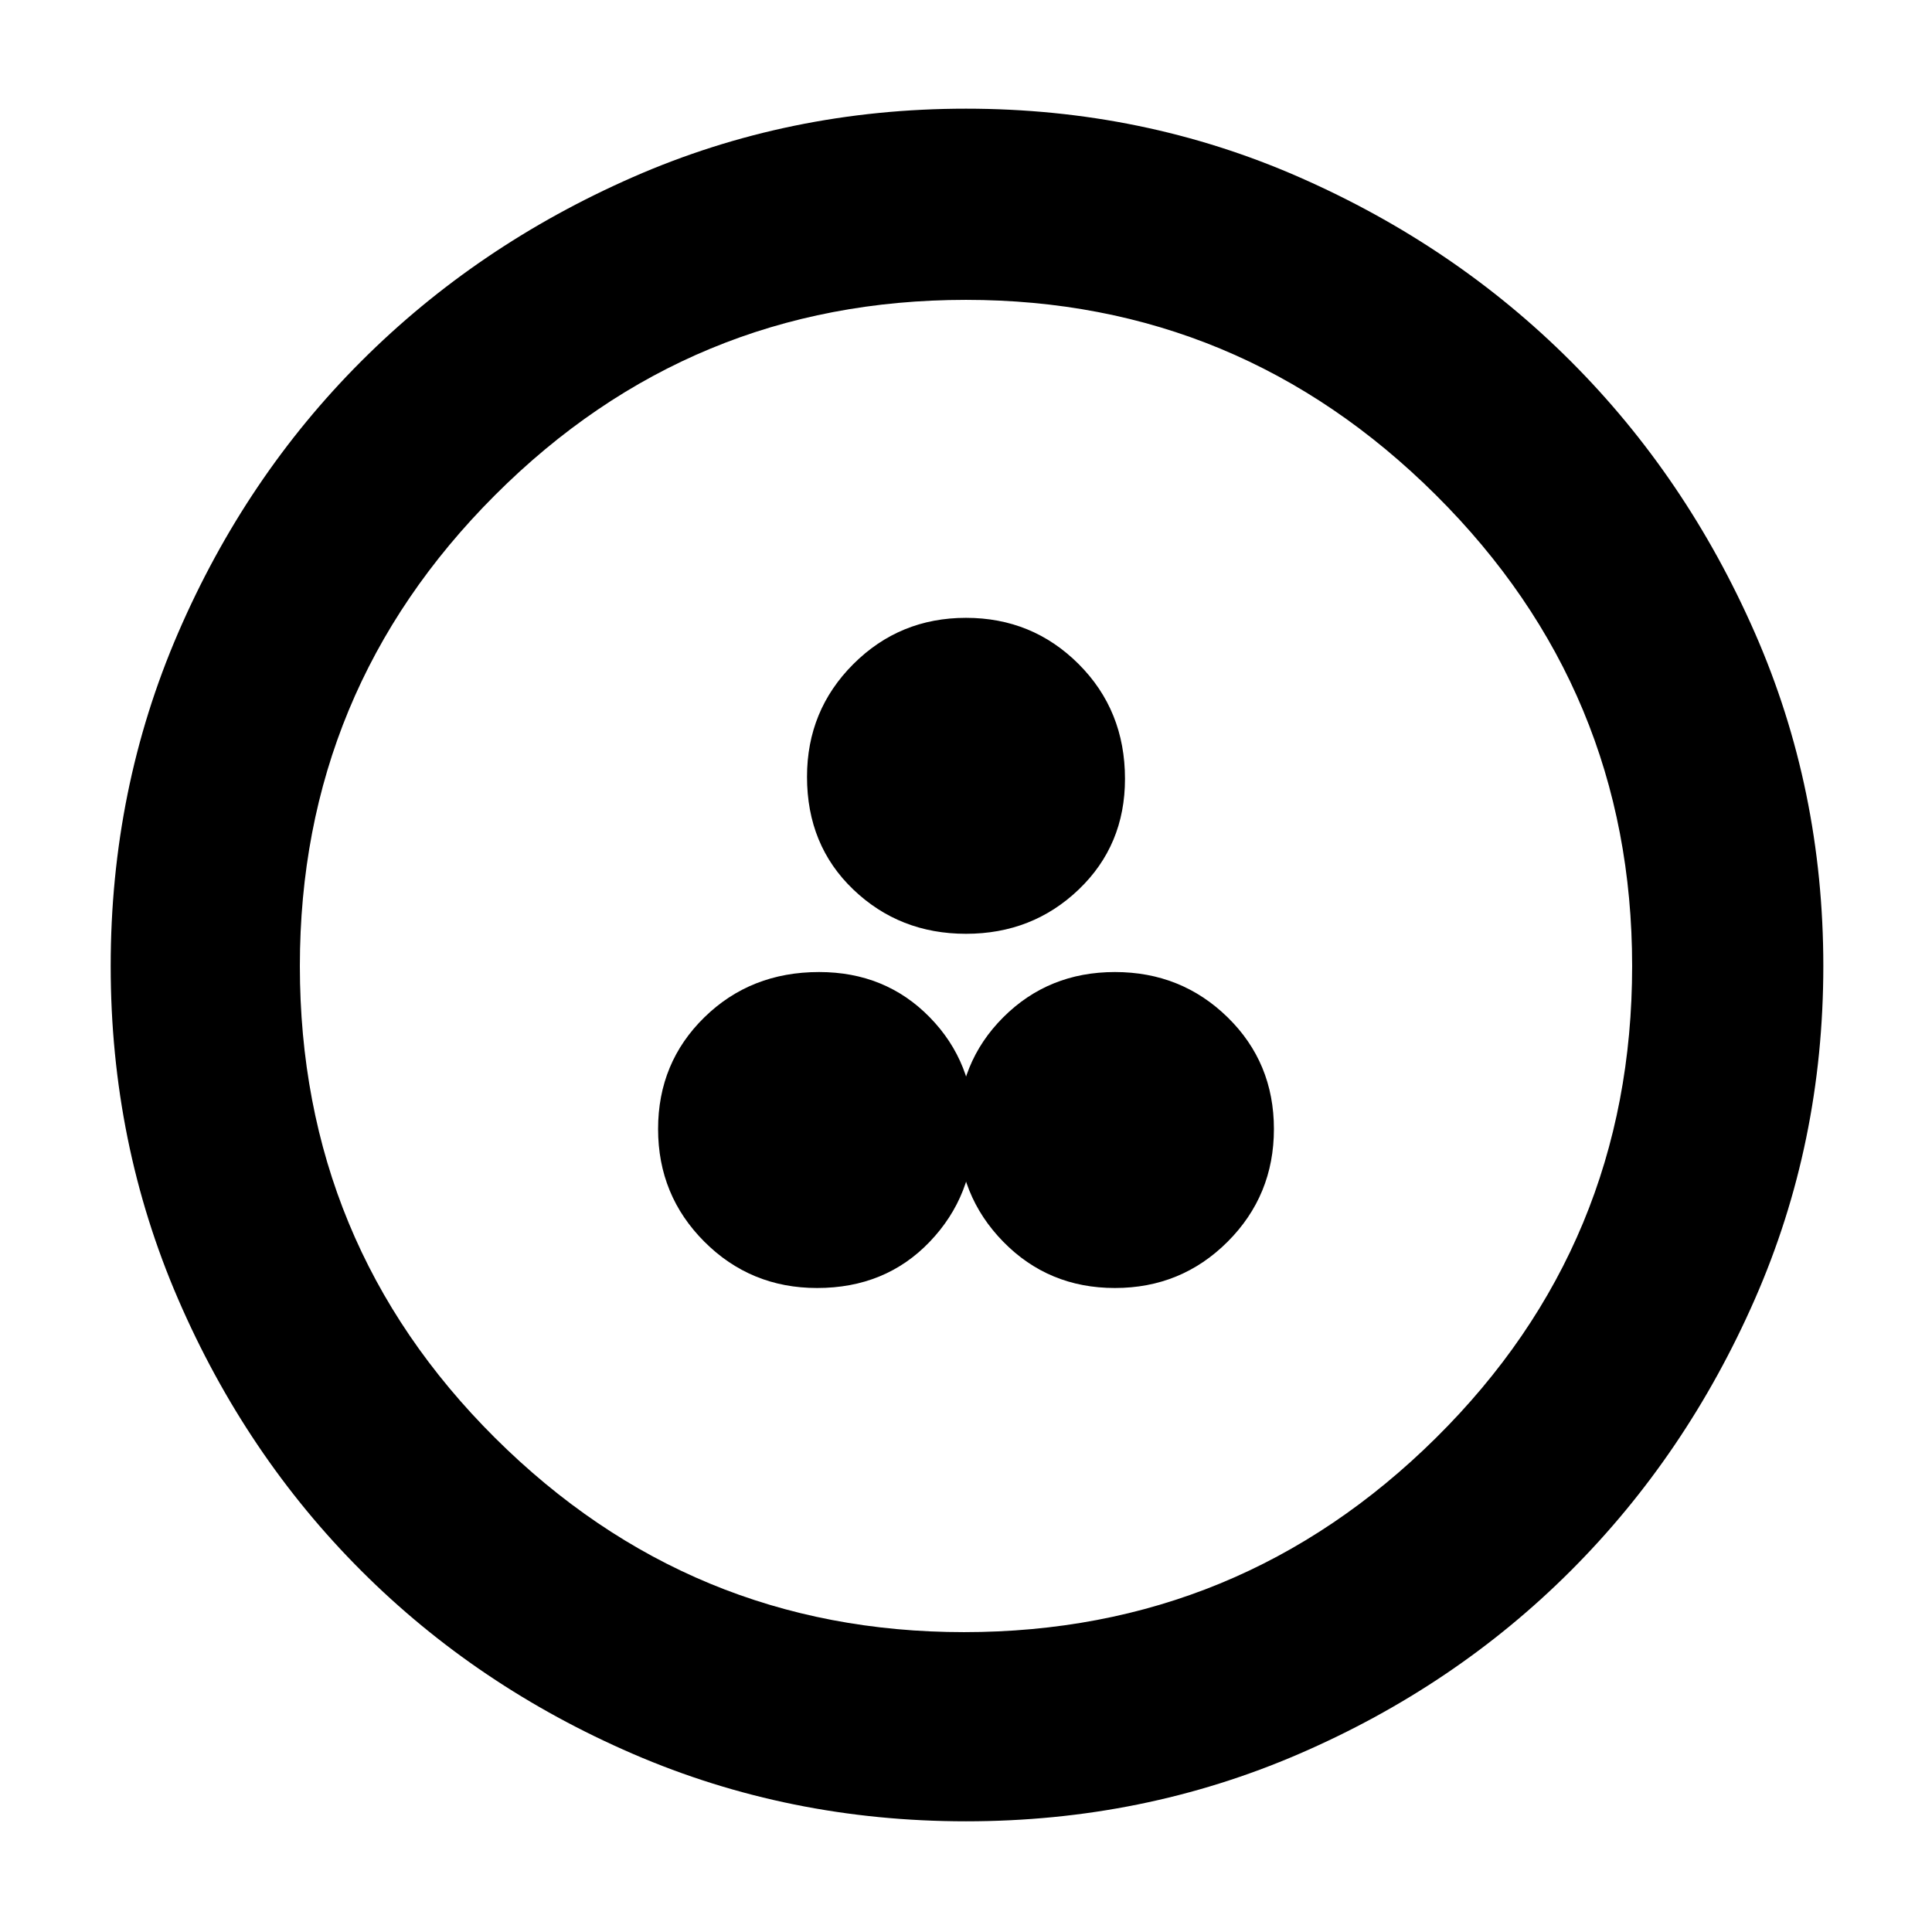 <svg xmlns="http://www.w3.org/2000/svg" height="48" width="48"><path d="M20.3 32Q22 32 23.1 30.85Q24.2 29.7 24.2 28.05Q24.2 26.4 23.1 25.275Q22 24.15 20.35 24.15Q18.65 24.15 17.5 25.275Q16.35 26.4 16.35 28.05Q16.35 29.7 17.5 30.85Q18.65 32 20.3 32ZM24 23.2Q25.65 23.2 26.8 22.1Q27.95 21 27.95 19.35Q27.95 17.65 26.8 16.5Q25.65 15.35 24 15.35Q22.35 15.35 21.2 16.5Q20.05 17.65 20.05 19.3Q20.05 21 21.2 22.1Q22.35 23.2 24 23.2ZM27.7 32Q29.35 32 30.5 30.85Q31.65 29.7 31.65 28.05Q31.65 26.4 30.5 25.275Q29.35 24.15 27.7 24.15Q26.05 24.15 24.925 25.275Q23.8 26.4 23.8 28.05Q23.8 29.7 24.925 30.85Q26.05 32 27.7 32ZM24 45.25Q19.6 45.25 15.725 43.575Q11.85 41.9 8.975 39.025Q6.1 36.15 4.425 32.275Q2.75 28.4 2.75 24Q2.75 19.6 4.425 15.725Q6.1 11.85 8.975 8.975Q11.85 6.1 15.725 4.4Q19.6 2.7 24 2.7Q28.4 2.7 32.275 4.4Q36.15 6.1 39.025 8.975Q41.9 11.85 43.6 15.725Q45.3 19.6 45.3 24Q45.3 28.4 43.6 32.275Q41.9 36.15 39.025 39.025Q36.15 41.9 32.275 43.575Q28.4 45.25 24 45.25ZM24 24Q24 24 24 24Q24 24 24 24Q24 24 24 24Q24 24 24 24Q24 24 24 24Q24 24 24 24Q24 24 24 24Q24 24 24 24ZM23.95 40.55Q30.8 40.55 35.675 35.725Q40.55 30.9 40.55 24Q40.55 17.15 35.675 12.3Q30.8 7.45 24 7.45Q17.15 7.45 12.3 12.3Q7.45 17.15 7.45 24Q7.45 30.9 12.3 35.725Q17.15 40.55 23.95 40.55Z"/></svg>